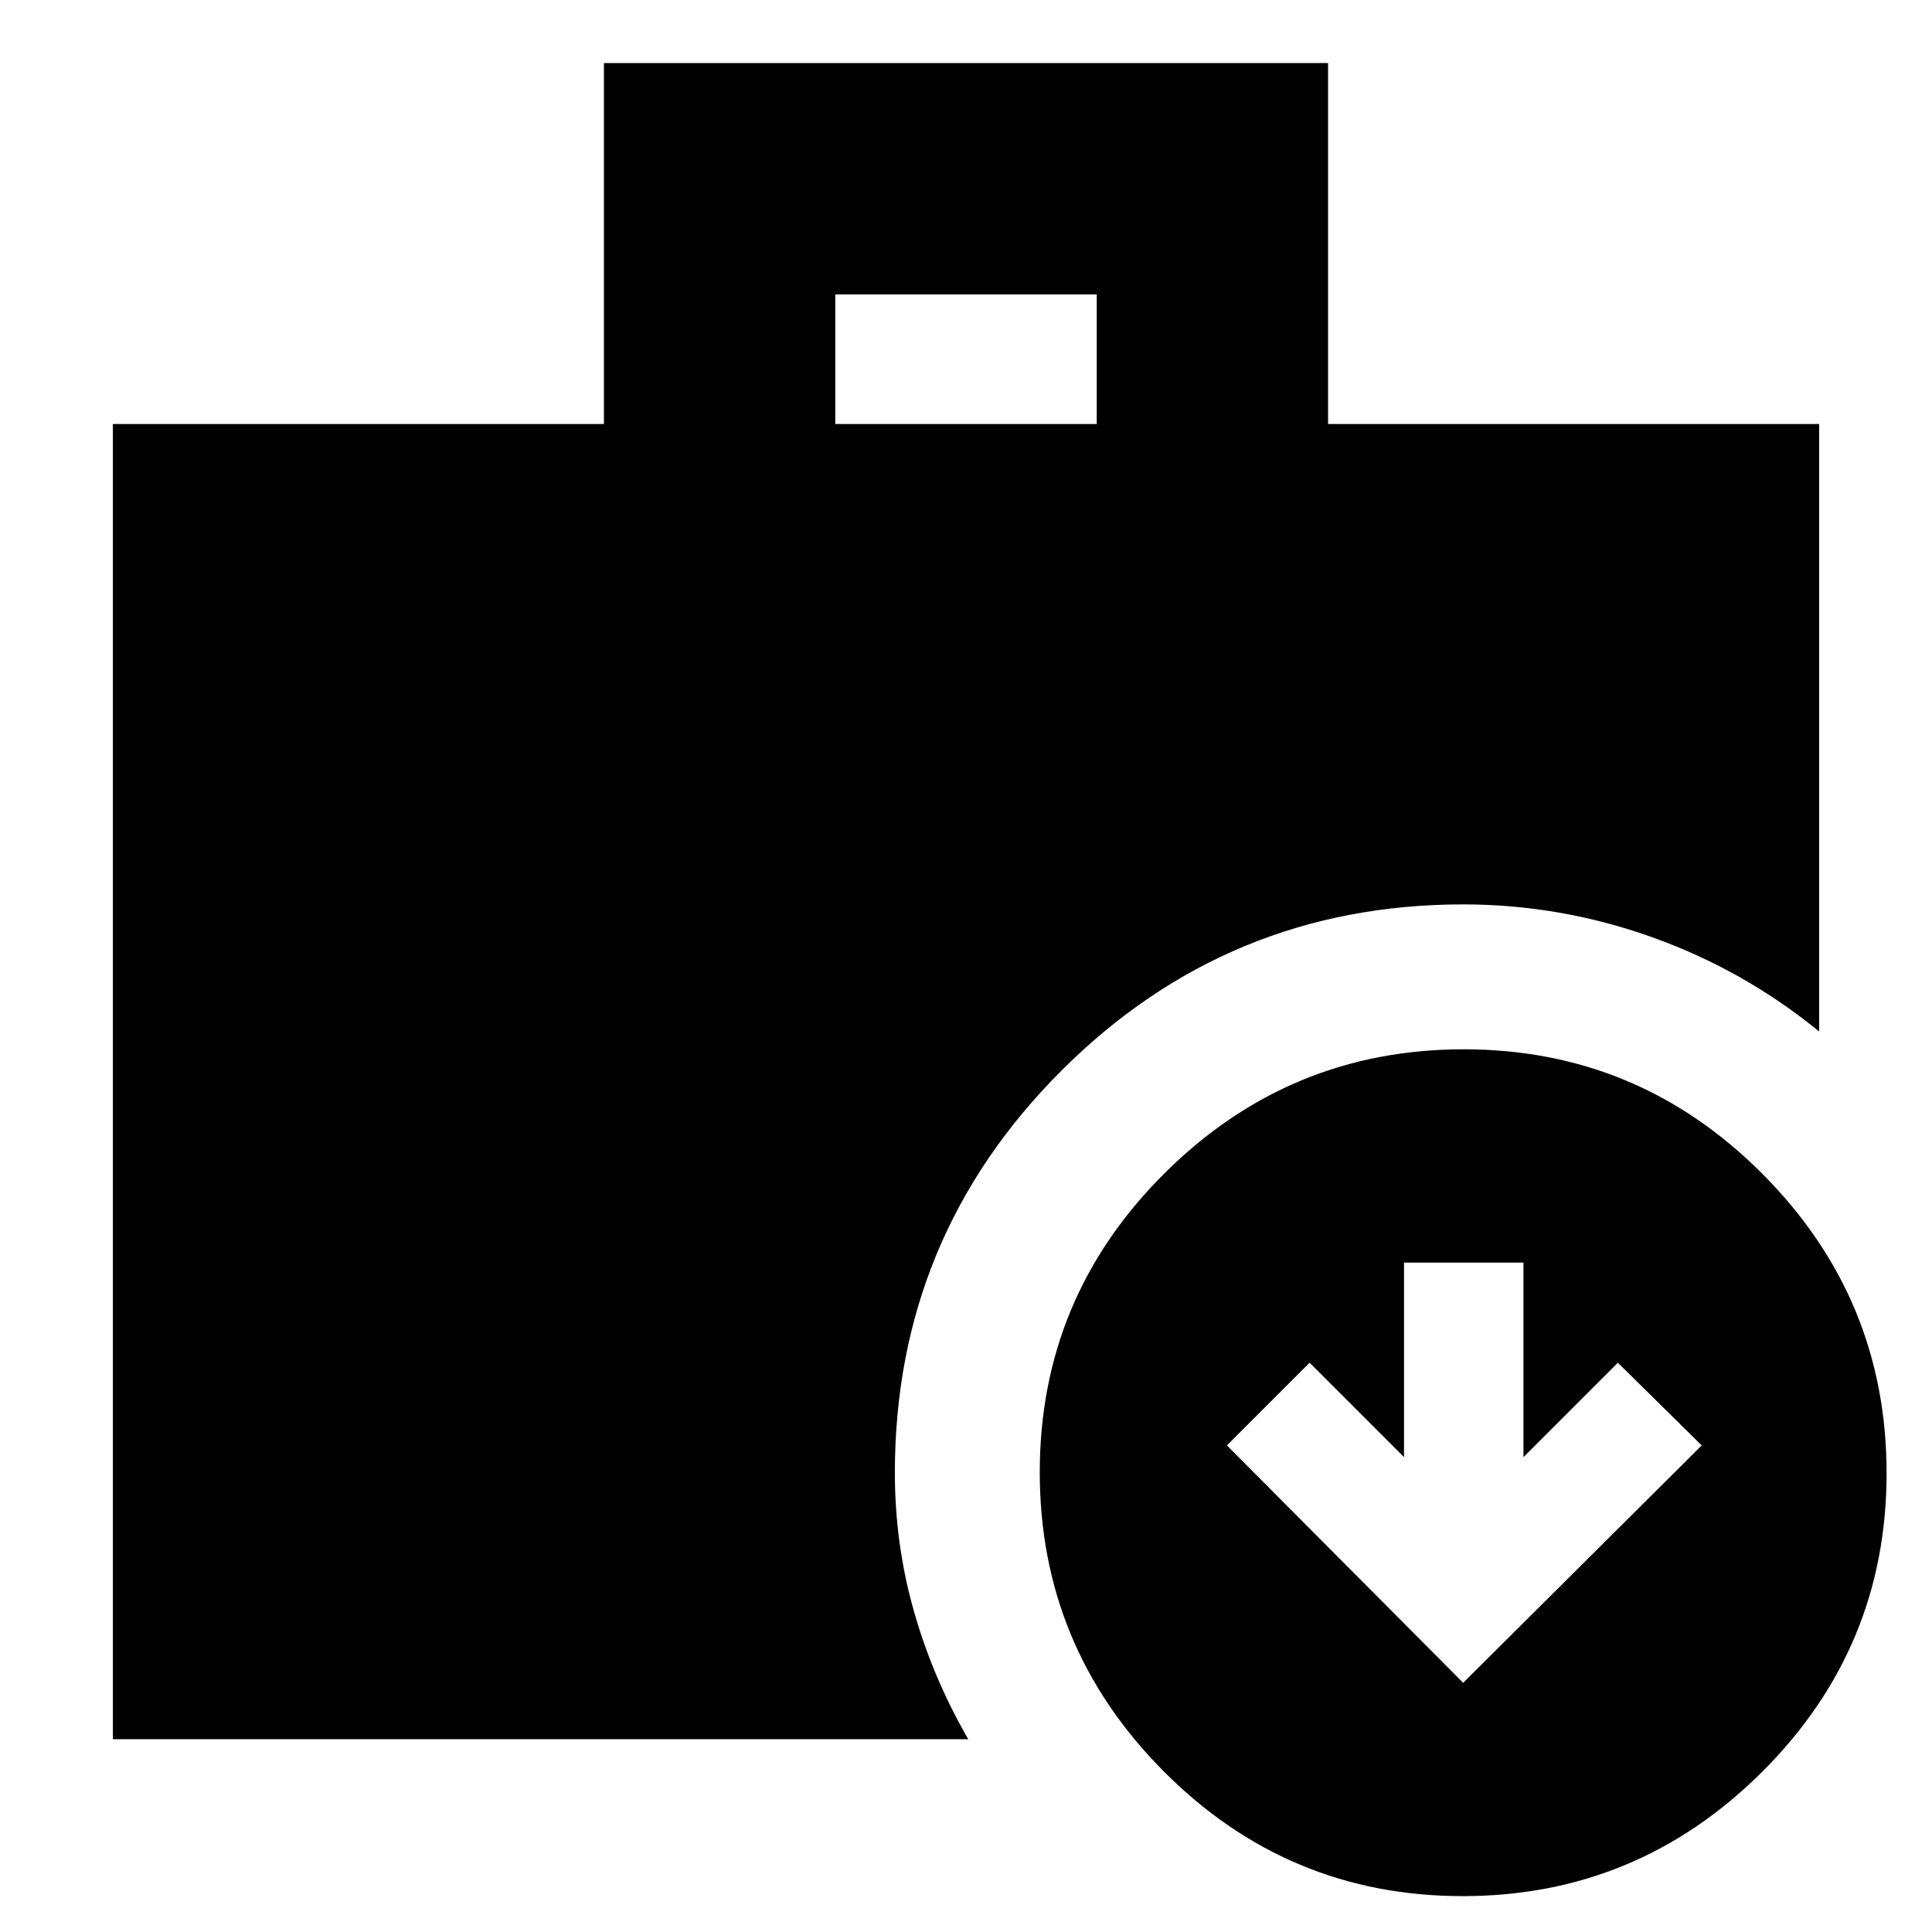 <svg xmlns="http://www.w3.org/2000/svg" height="20" viewBox="0 -960 960 960" width="20"><path d="m727.044-123.826 118.522-117.957-41.653-41.087-46.912 46.913v-96.652h-59.349v96.652L650.74-282.87l-41.088 41.087 117.392 117.957Zm-312-625.479h129.912v-64.391H415.044v64.391ZM726.796-17.827q-86.795 0-148.469-61.922-61.674-61.922-61.674-148.717 0-86.795 61.922-148.469 61.922-61.674 148.717-61.674 86.795 0 148.469 61.922 61.674 61.922 61.674 148.717 0 86.796-61.922 148.47-61.922 61.673-148.717 61.673ZM56.086-95.782v-653.523h244.001v-179.348h359.826v179.348h244v301.827q-37.578-30.644-83.147-46.887-45.568-16.244-93.722-16.244-117.019 0-199.705 82.686t-82.686 199.705q0 35.53 9.479 68.852 9.478 33.323 27 63.584H56.086Z"/></svg>
